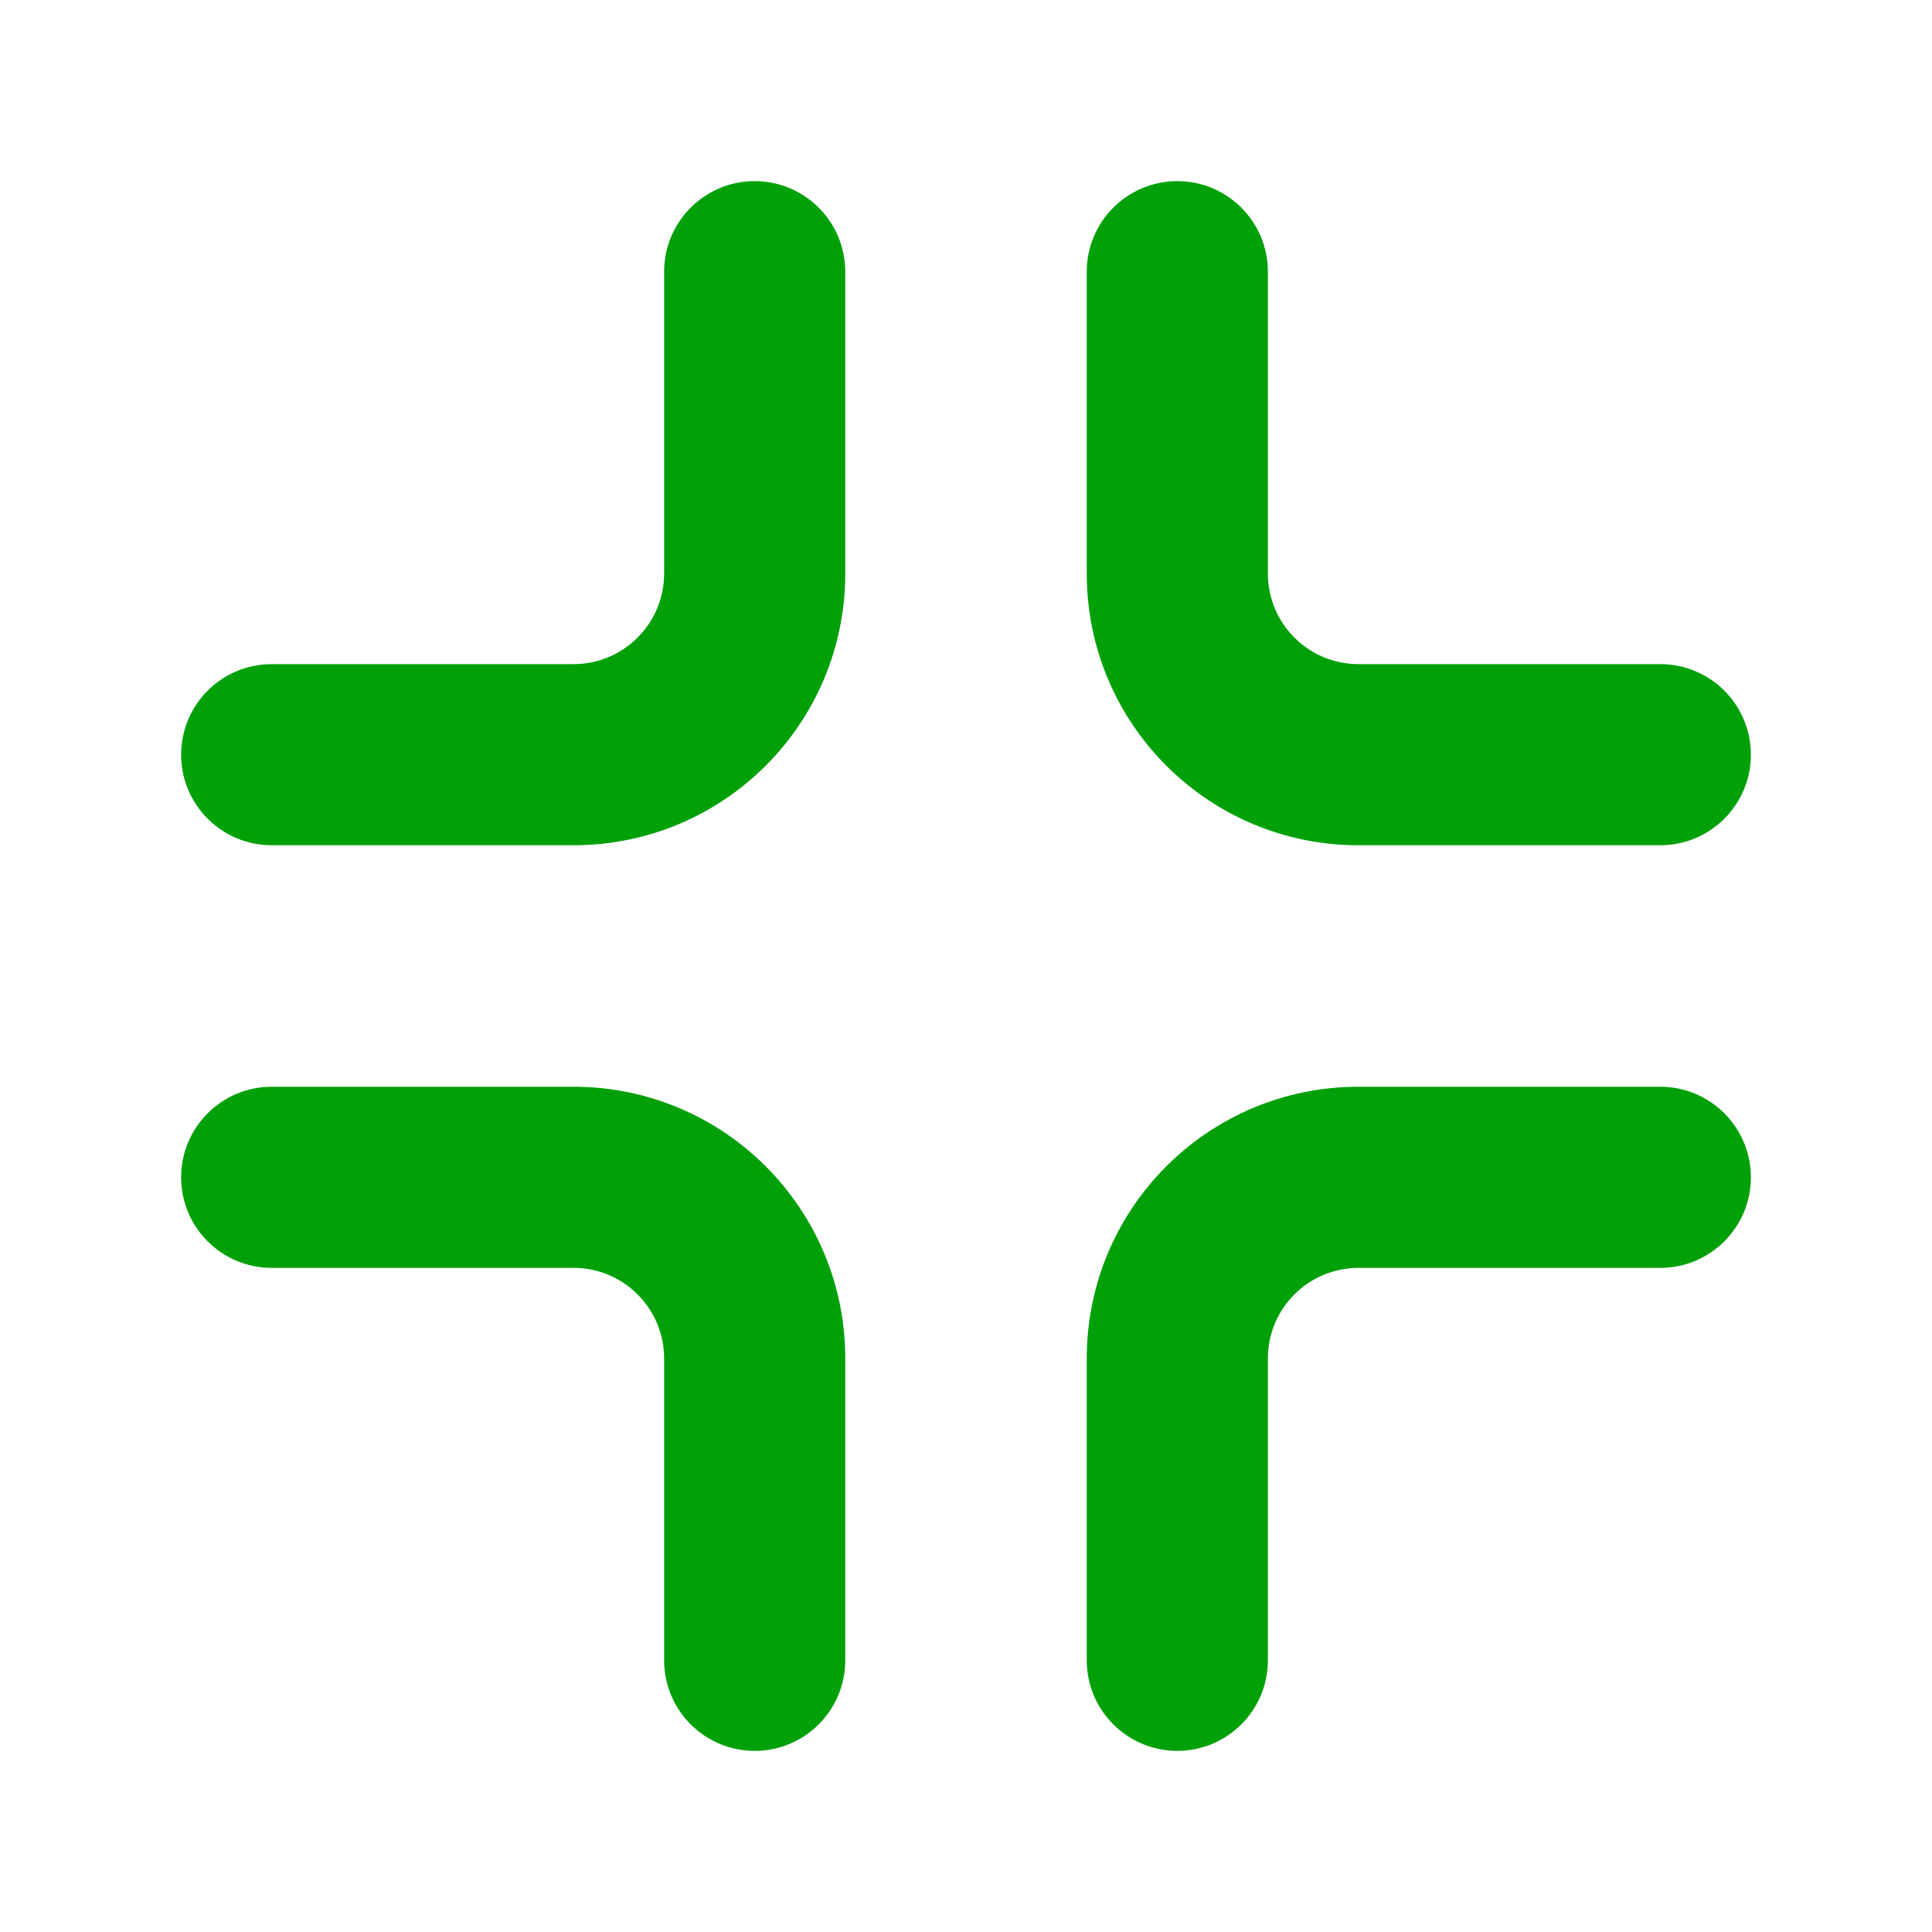 <svg fill="none" height="16" viewBox="0 0 16 16" width="16" xmlns="http://www.w3.org/2000/svg"><g fill="#00a008"><path d="m2.25 7c-.414 0-.75-.336-.75-.75s.336-.75.75-.75h2.5c.414 0 .75-.336.75-.75v-2.5c0-.414.336-.75.75-.75s.75.336.75.75v2.5c0 1.243-1.007 2.25-2.25 2.25z"/><path d="m9 2.25c0-.414.336-.75.75-.75.414 0 .75.336.75.75v2.5c0 .414.336.75.75.75h2.5c.414 0 .75.336.75.75s-.336.75-.75.75h-2.5c-1.243 0-2.25-1.007-2.25-2.25z"/><path d="m14.5 9.75c0-.414-.336-.75-.75-.75h-2.5c-1.243 0-2.25 1.007-2.25 2.25v2.5c0 .414.336.75.75.75.414 0 .75-.336.75-.75v-2.5c0-.414.336-.75.75-.75h2.5c.414 0 .75-.336.75-.75z"/><path d="m7 13.75c0 .414-.336.75-.75.75s-.75-.336-.75-.75v-2.5c0-.414-.336-.75-.75-.75h-2.5c-.414 0-.75-.336-.75-.75 0-.414.336-.75.75-.75h2.5c1.243 0 2.25 1.007 2.25 2.25z"/></g></svg>